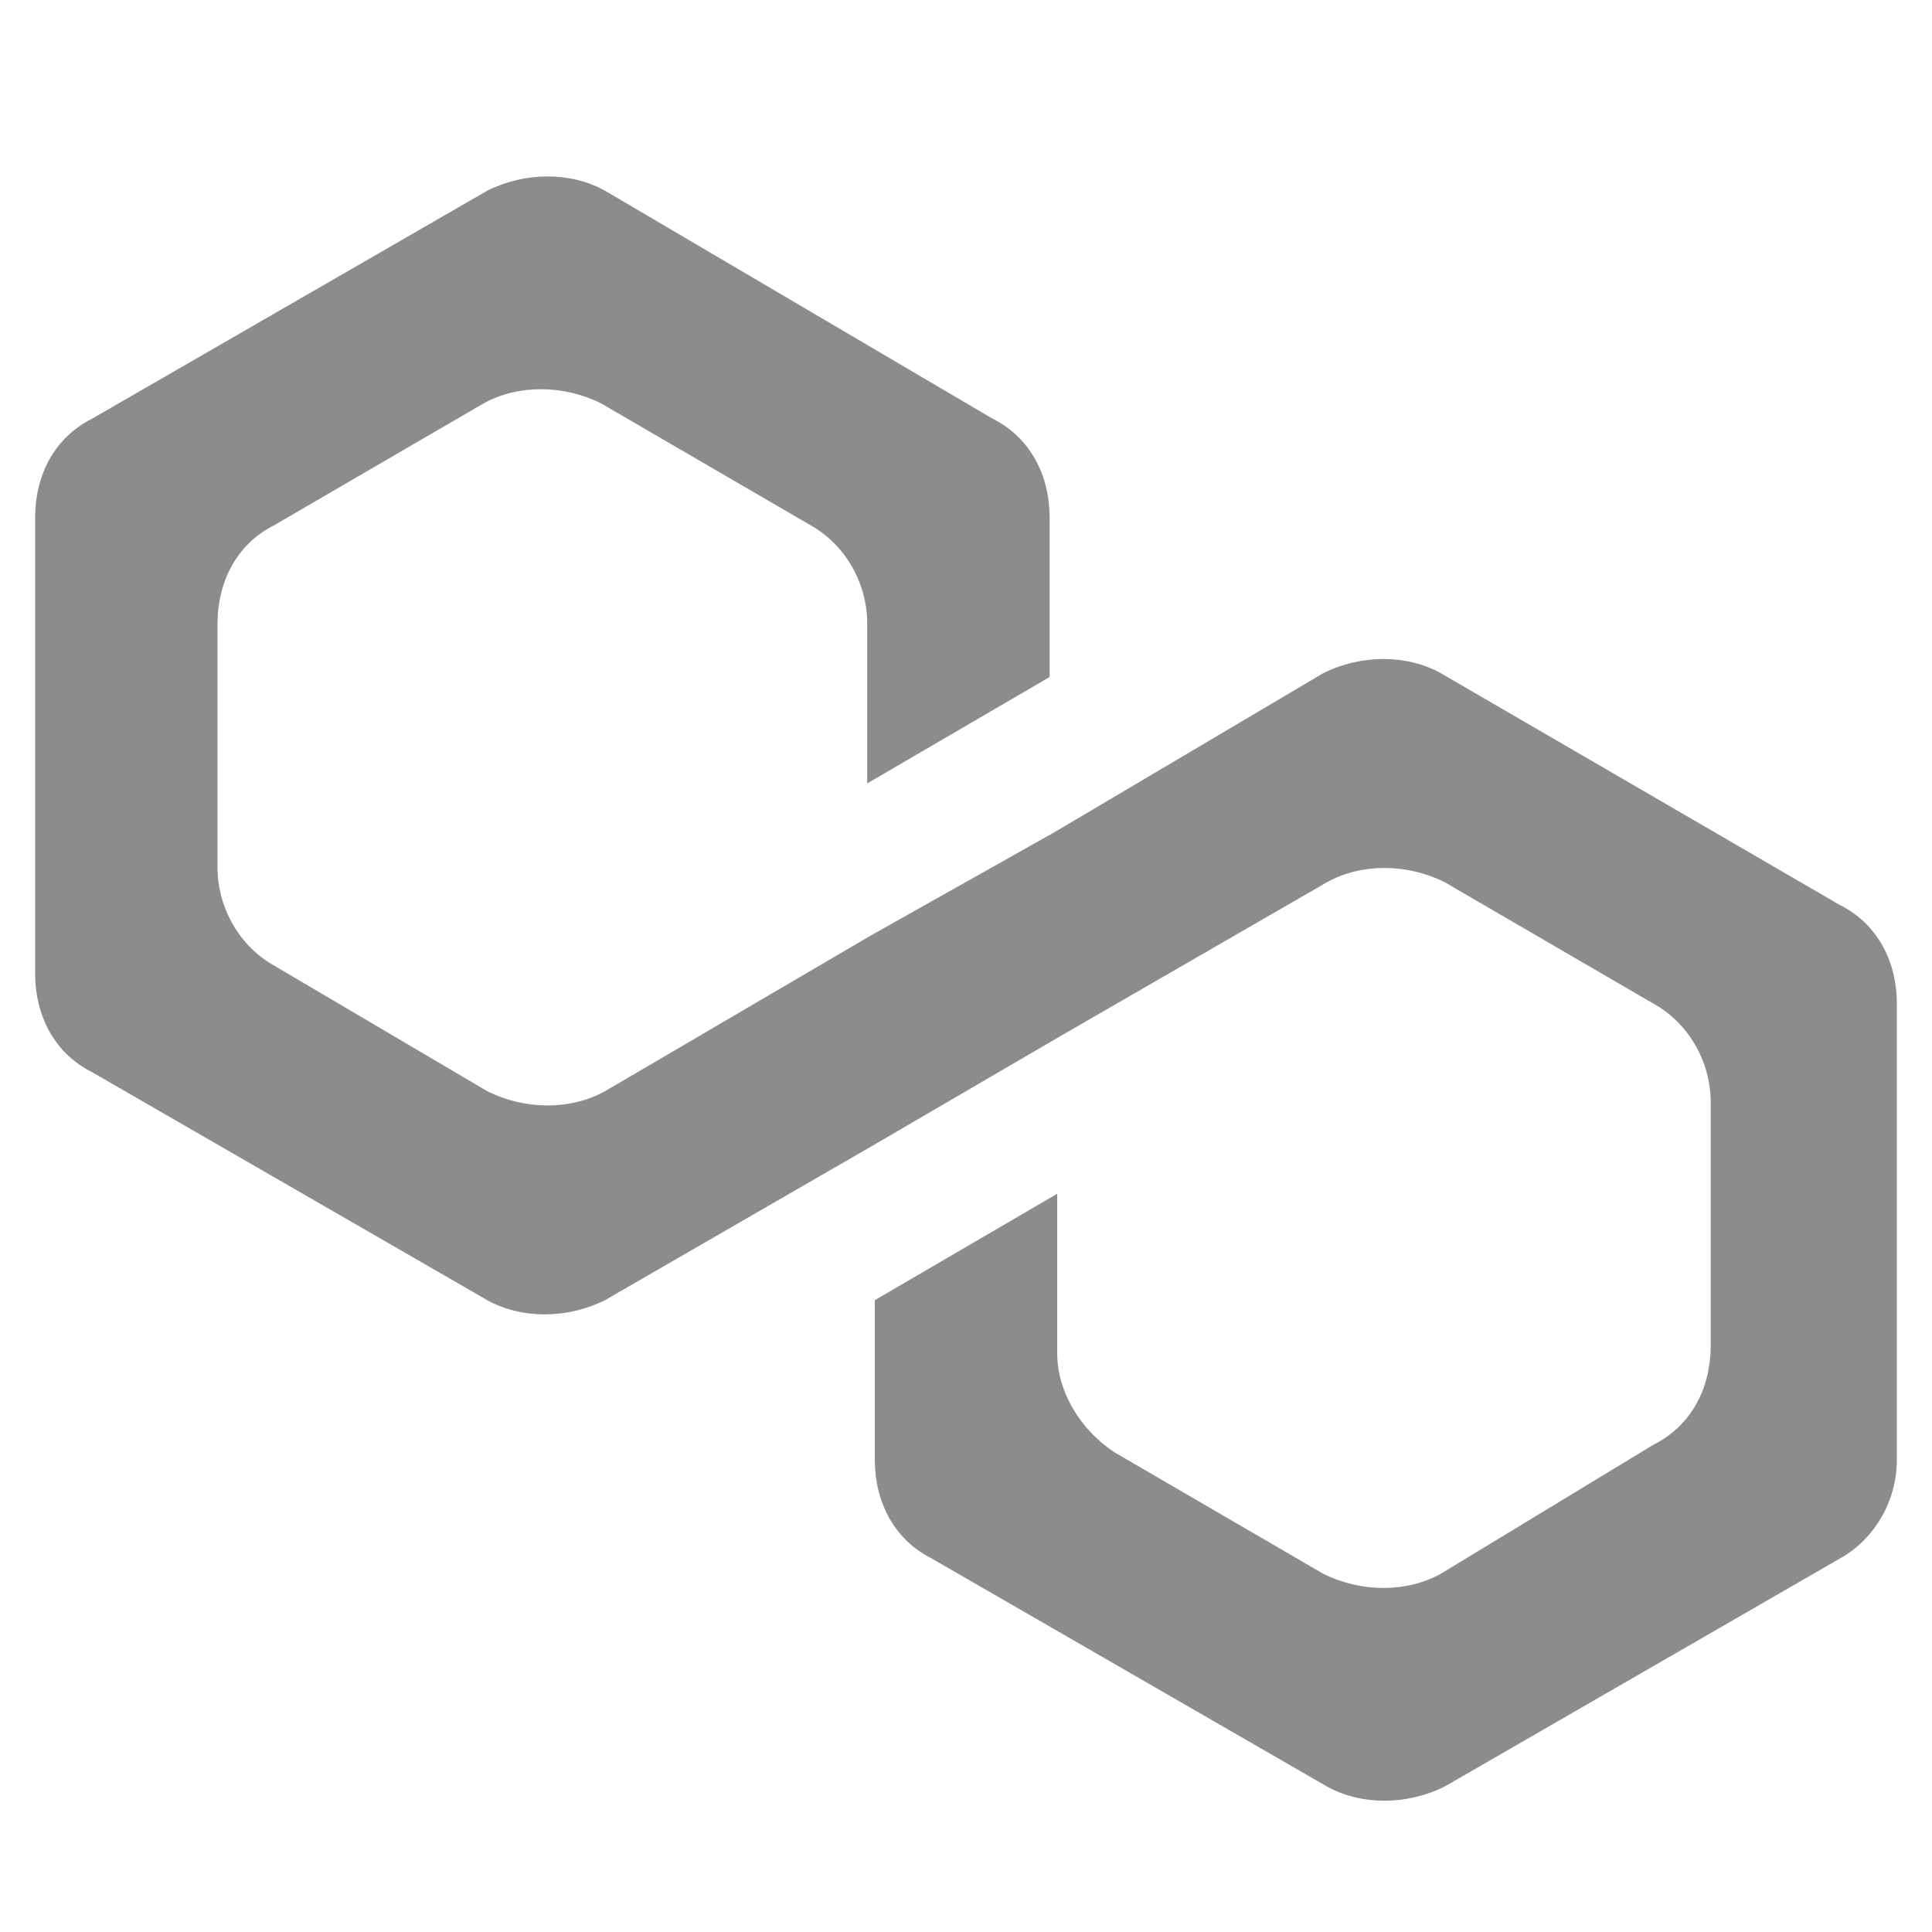 <svg width="55" height="55" viewBox="0 0 55 55" fill="none" xmlns="http://www.w3.org/2000/svg">
<g clip-path="url(#clip0_564_22909)">
<path fill-rule="evenodd" clip-rule="evenodd" d="M41.02 19.166C40.047 18.625 38.749 18.625 37.667 19.166L29.988 23.709L24.796 26.629L17.224 31.064C16.251 31.605 14.953 31.605 13.871 31.064L7.814 27.494C6.841 26.953 6.192 25.872 6.192 24.682V17.76C6.192 16.57 6.733 15.488 7.814 14.947L13.763 11.486C14.737 10.945 16.035 10.945 17.116 11.486L23.065 14.947C24.039 15.488 24.688 16.57 24.688 17.76V22.302L29.88 19.274V14.731C29.88 13.541 29.339 12.46 28.257 11.919L17.224 5.429C16.251 4.888 14.953 4.888 13.871 5.429L2.622 11.919C1.541 12.46 1 13.541 1 14.731V27.711C1 28.901 1.541 29.982 2.622 30.523L13.871 37.013C14.845 37.553 16.143 37.553 17.224 37.013L24.904 32.578L30.096 29.549L37.776 25.115C38.749 24.574 40.047 24.574 41.129 25.115L47.078 28.576C48.051 29.117 48.7 30.198 48.7 31.388V38.311C48.7 39.501 48.159 40.582 47.078 41.123L41.02 44.8C40.047 45.341 38.749 45.341 37.667 44.8L31.718 41.339C30.745 40.69 30.096 39.609 30.096 38.527V33.984L24.904 37.013V41.556C24.904 42.745 25.445 43.827 26.526 44.368L37.776 50.858C38.749 51.398 40.047 51.398 41.129 50.858L52.377 44.368C53.351 43.827 54 42.745 54 41.556V28.576C54 27.386 53.459 26.305 52.377 25.764L41.02 19.166Z" fill="#8c8c8c"/>
</g>
<defs>
<clipPath id="clip0_564_22909">
<rect width="53" height="46.294" fill="#8c8c8c" transform="translate(1 5)"/>
</clipPath>
</defs>
</svg>

